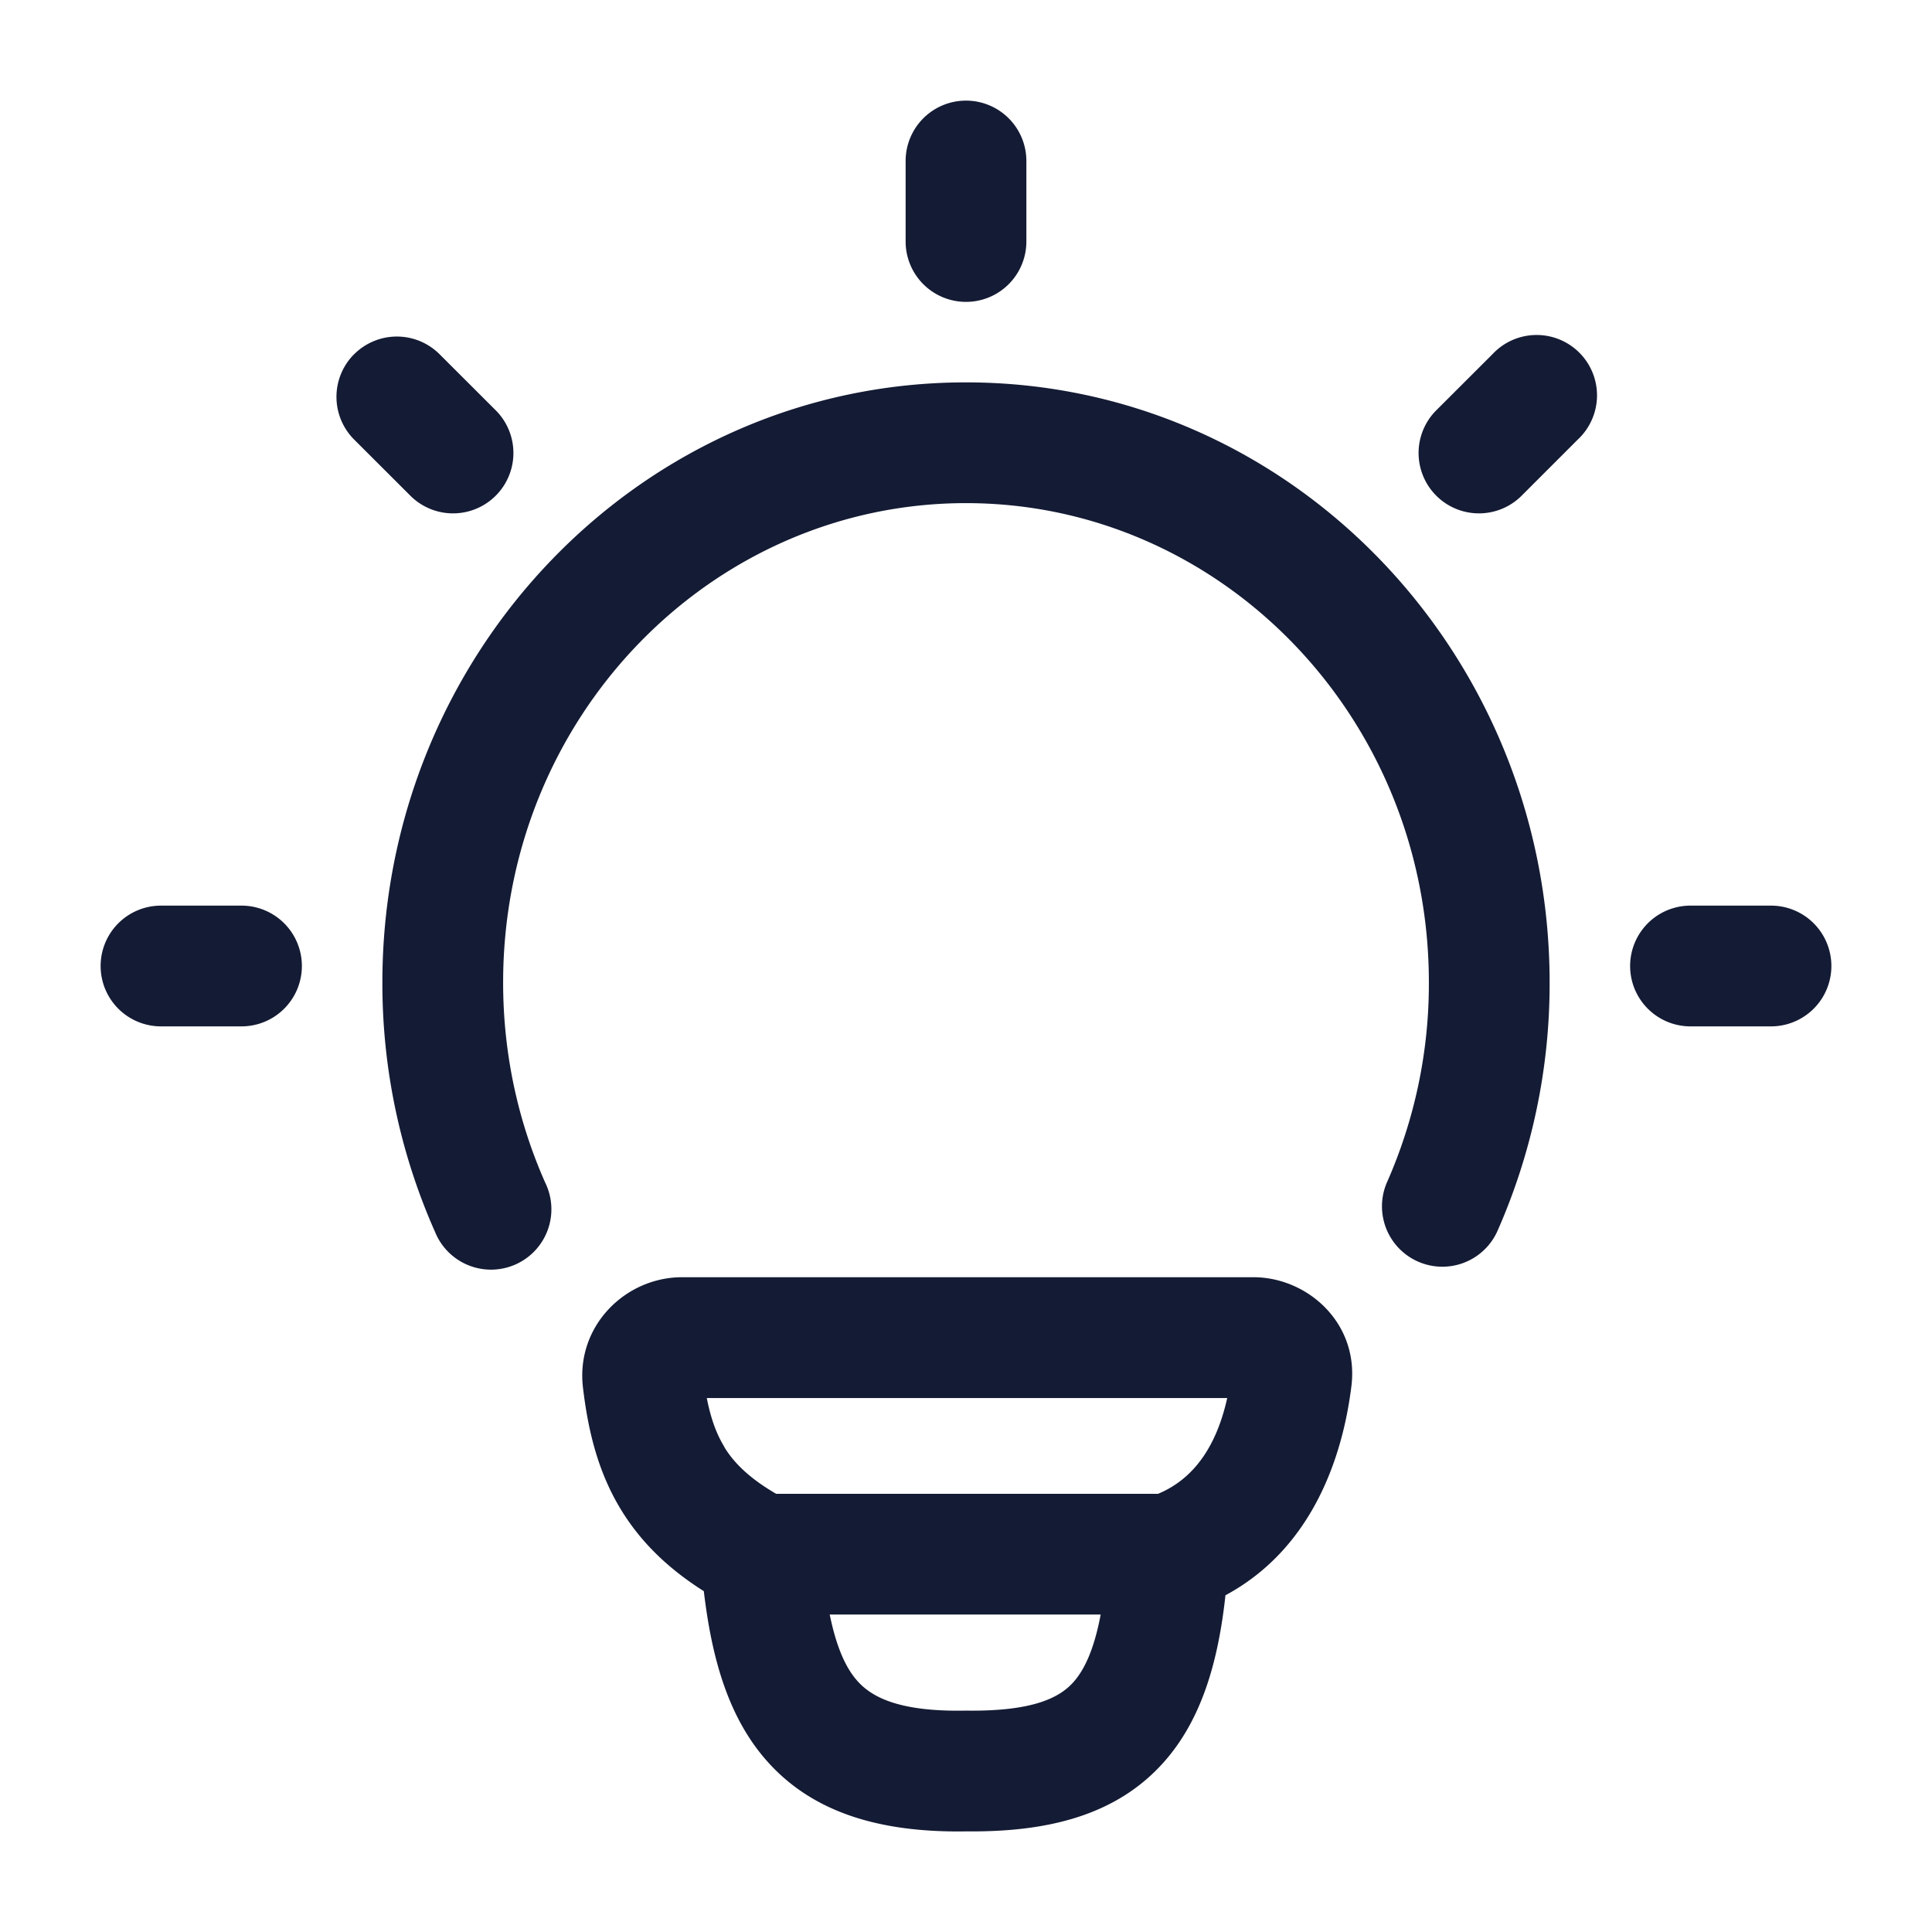 <svg xmlns="http://www.w3.org/2000/svg" width="24" height="24" fill="none"><path fill="#141B34" fill-rule="evenodd" d="M12 1.25a.75.75 0 0 1 .75.75v1a.75.75 0 0 1-1.5 0V2a.75.75 0 0 1 .75-.75m0 5c-3.154 0-5.75 2.644-5.75 5.956 0 .89.188 1.733.525 2.49a.75.75 0 1 1-1.37.609 7.6 7.6 0 0 1-.655-3.1C4.75 8.11 7.974 4.75 12 4.75s7.25 3.36 7.25 7.456a7.6 7.6 0 0 1-.654 3.099.75.75 0 0 1-1.37-.61 6.1 6.1 0 0 0 .524-2.49c0-3.31-2.596-5.955-5.75-5.955m9 5a.75.75 0 0 0 0 1.5h1a.75.75 0 0 0 0-1.5zM1.25 12a.75.75 0 0 1 .75-.75h1a.75.75 0 0 1 0 1.5H2a.75.75 0 0 1-.75-.75M19.6 5.46a.75.75 0 1 0-1.06-1.06l-.707.706a.75.75 0 0 0 1.06 1.061zM4.4 4.4a.75.75 0 0 1 1.06 0l.707.706a.75.75 0 0 1-1.06 1.061l-.708-.707a.75.75 0 0 1 0-1.06M9 17.977c-.1-.163-.17-.355-.22-.61h6.465c-.131.588-.407 1.002-.86 1.19H9.642c-.344-.2-.53-.394-.644-.58m7.79-.761c-.113.92-.507 2.032-1.565 2.601-.088.81-.29 1.537-.764 2.071-.595.671-1.458.872-2.453.862-1.086.018-1.956-.237-2.535-.94-.456-.554-.638-1.285-.728-2.044-.443-.28-.78-.608-1.023-1.003-.3-.487-.417-1.013-.478-1.524-.092-.764.524-1.373 1.232-1.373h7.095c.675 0 1.314.571 1.219 1.35m-6.159 3.64c-.136-.165-.243-.415-.322-.8h3.366c-.081.431-.2.683-.336.837-.17.193-.497.367-1.324.357h-.023c-.863.016-1.191-.187-1.36-.393" clip-rule="evenodd"/></svg>